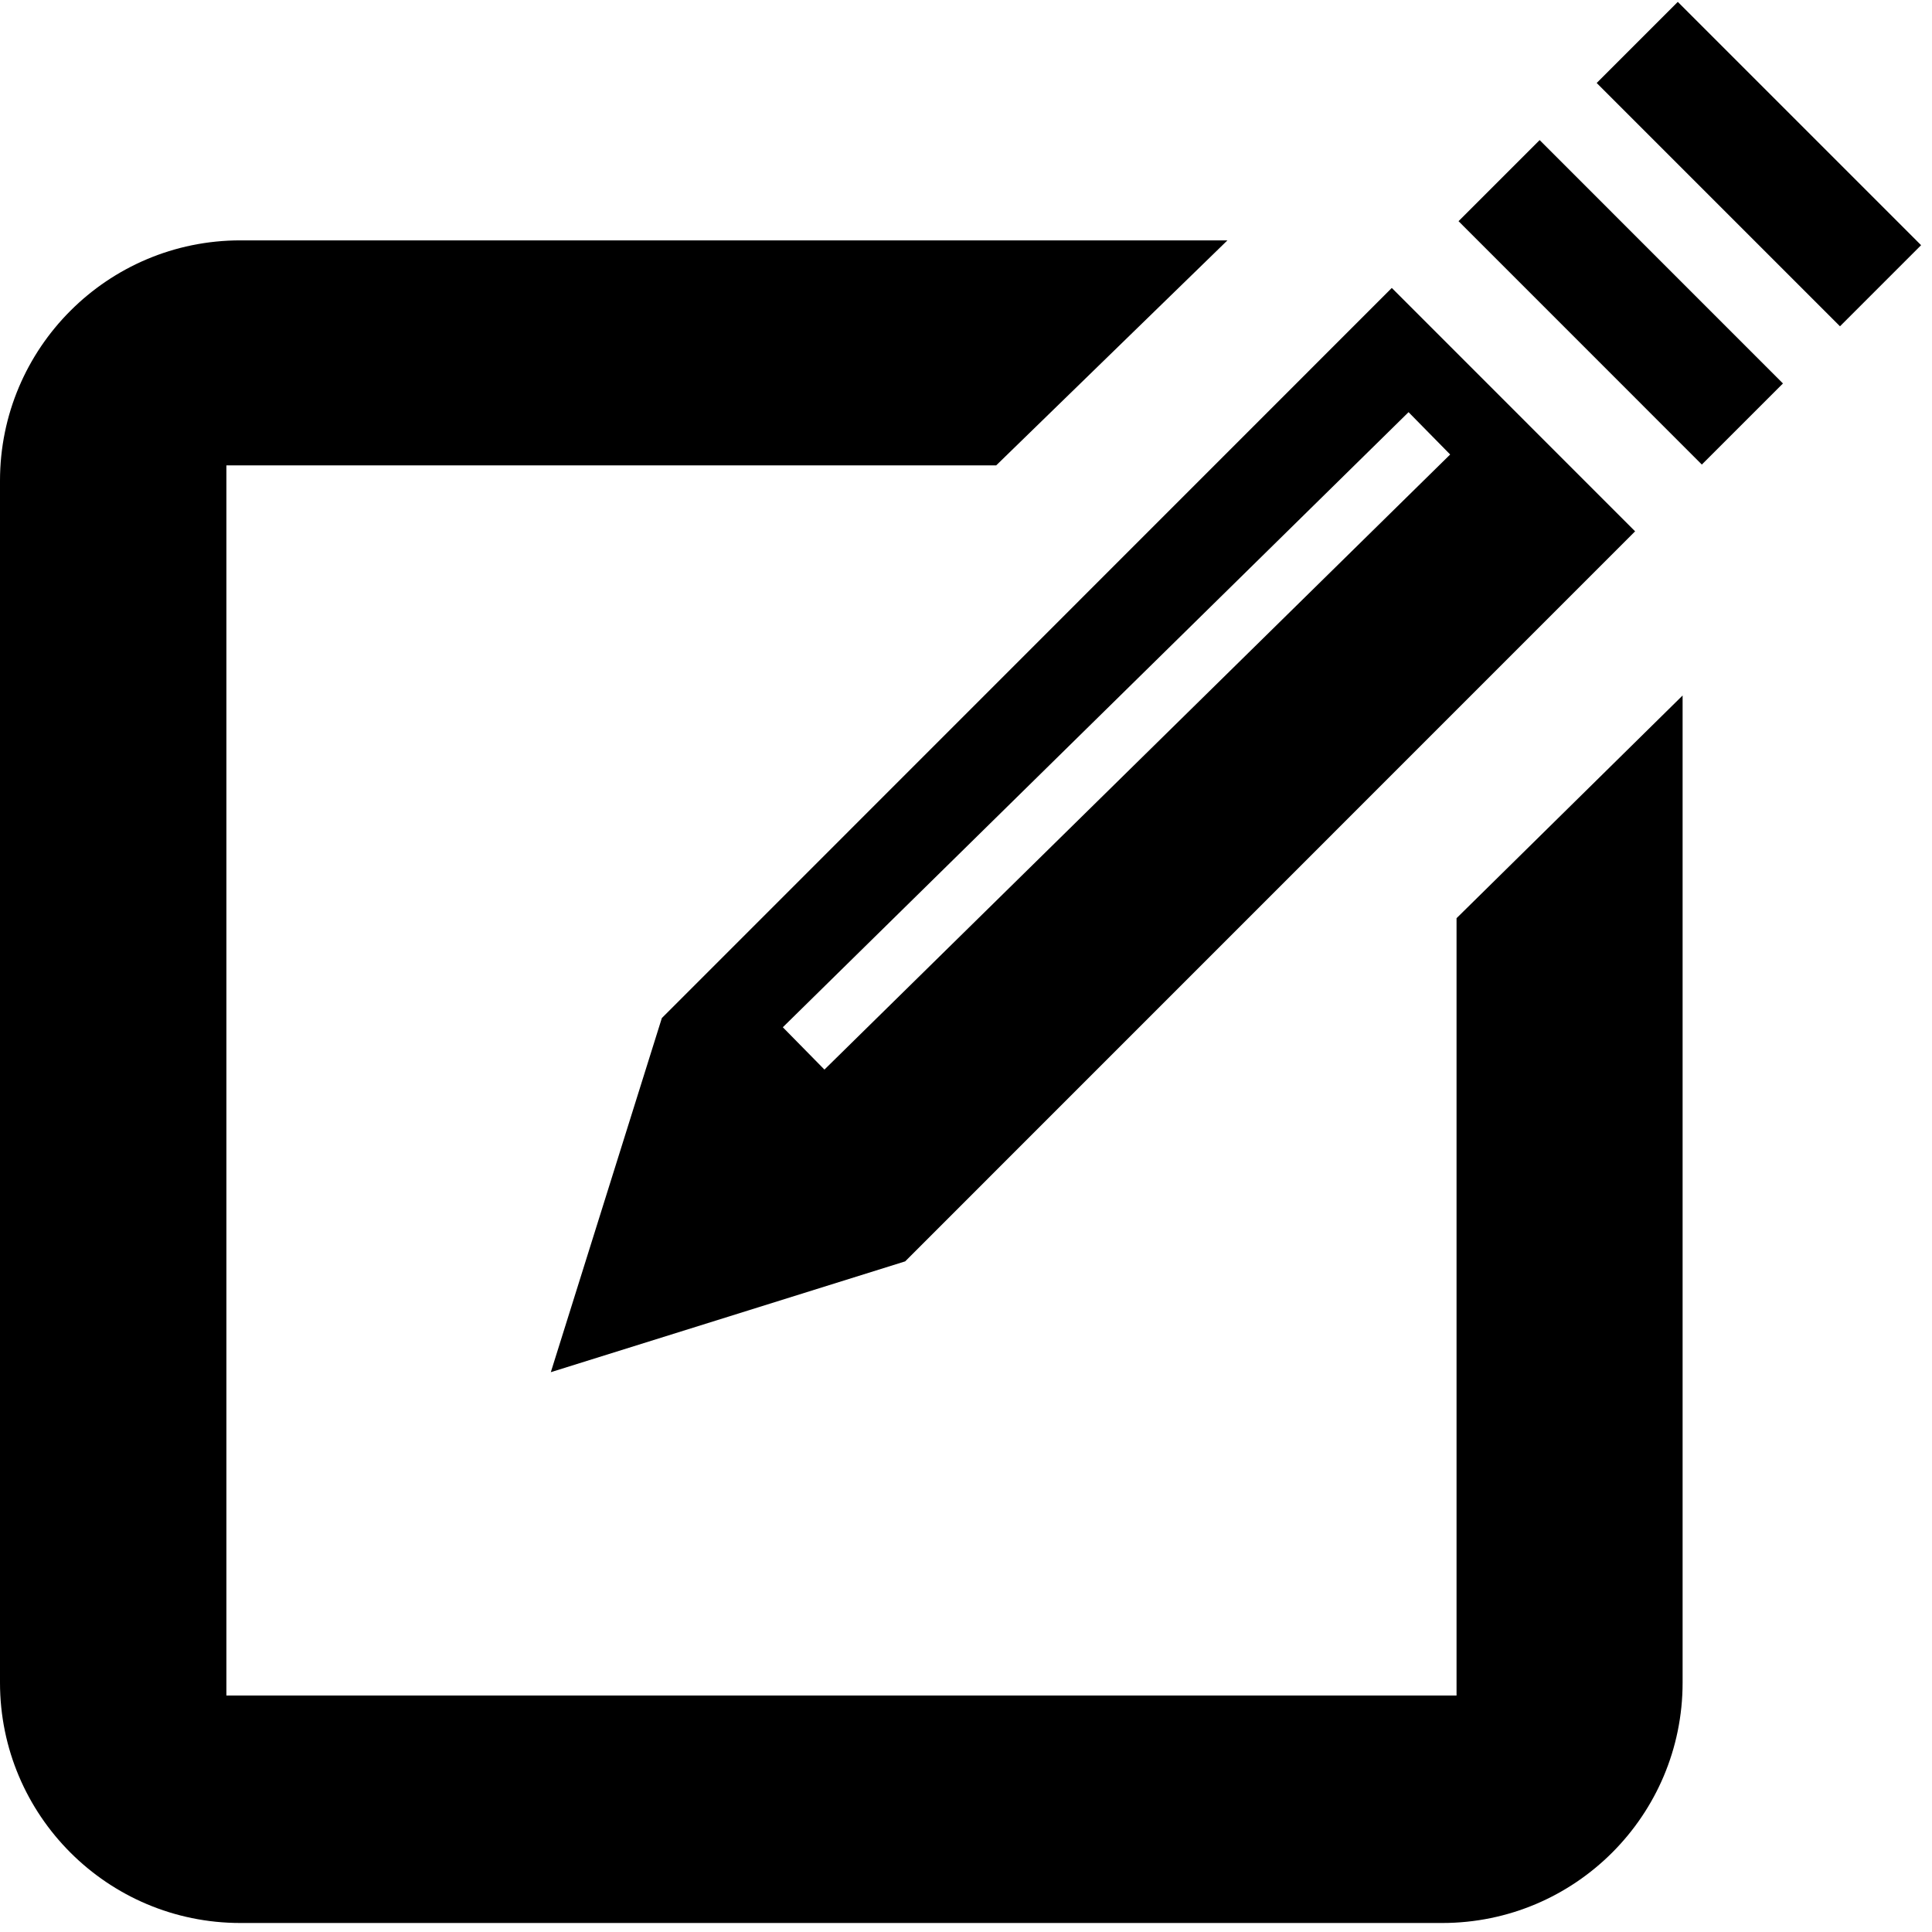 <?xml version="1.0" encoding="utf-8"?>
<!-- Generator: Adobe Illustrator 16.0.4, SVG Export Plug-In . SVG Version: 6.00 Build 0)  -->
<!DOCTYPE svg PUBLIC "-//W3C//DTD SVG 1.1//EN" "http://www.w3.org/Graphics/SVG/1.1/DTD/svg11.dtd">
<svg version="1.1" id="Layer_1" xmlns="http://www.w3.org/2000/svg" xmlns:xlink="http://www.w3.org/1999/xlink" x="0px" y="0px"
	 width="500px" height="500px" viewBox="0 0 500 500" enable-background="new 0 0 500 500" xml:space="preserve">
<path d="M376.953,237.629l58.504-57.637v255.469c0,34.352-27.852,62.207-62.207,62.207H62.207C27.855,497.668,0,469.812,0,435.461
	V124.418c0-34.355,27.855-62.211,62.207-62.211H317.66l-59.848,58.234H58.594v318.359h318.359V237.629z M377.467,57.241
	l62.967,62.985l20.993-20.986l-62.968-62.985L377.467,57.241z M434.209,0.486L413.22,21.476l62.968,62.968l20.989-20.989
	L434.209,0.486z M171.285,263.473L360.195,74.52l62.969,62.984l-188.91,188.938l-91.703,28.676L171.285,263.473z M202.594,265.855
	l10.77,10.953l161.938-159.184l-10.77-10.953L202.594,265.855z"/>
</svg>
